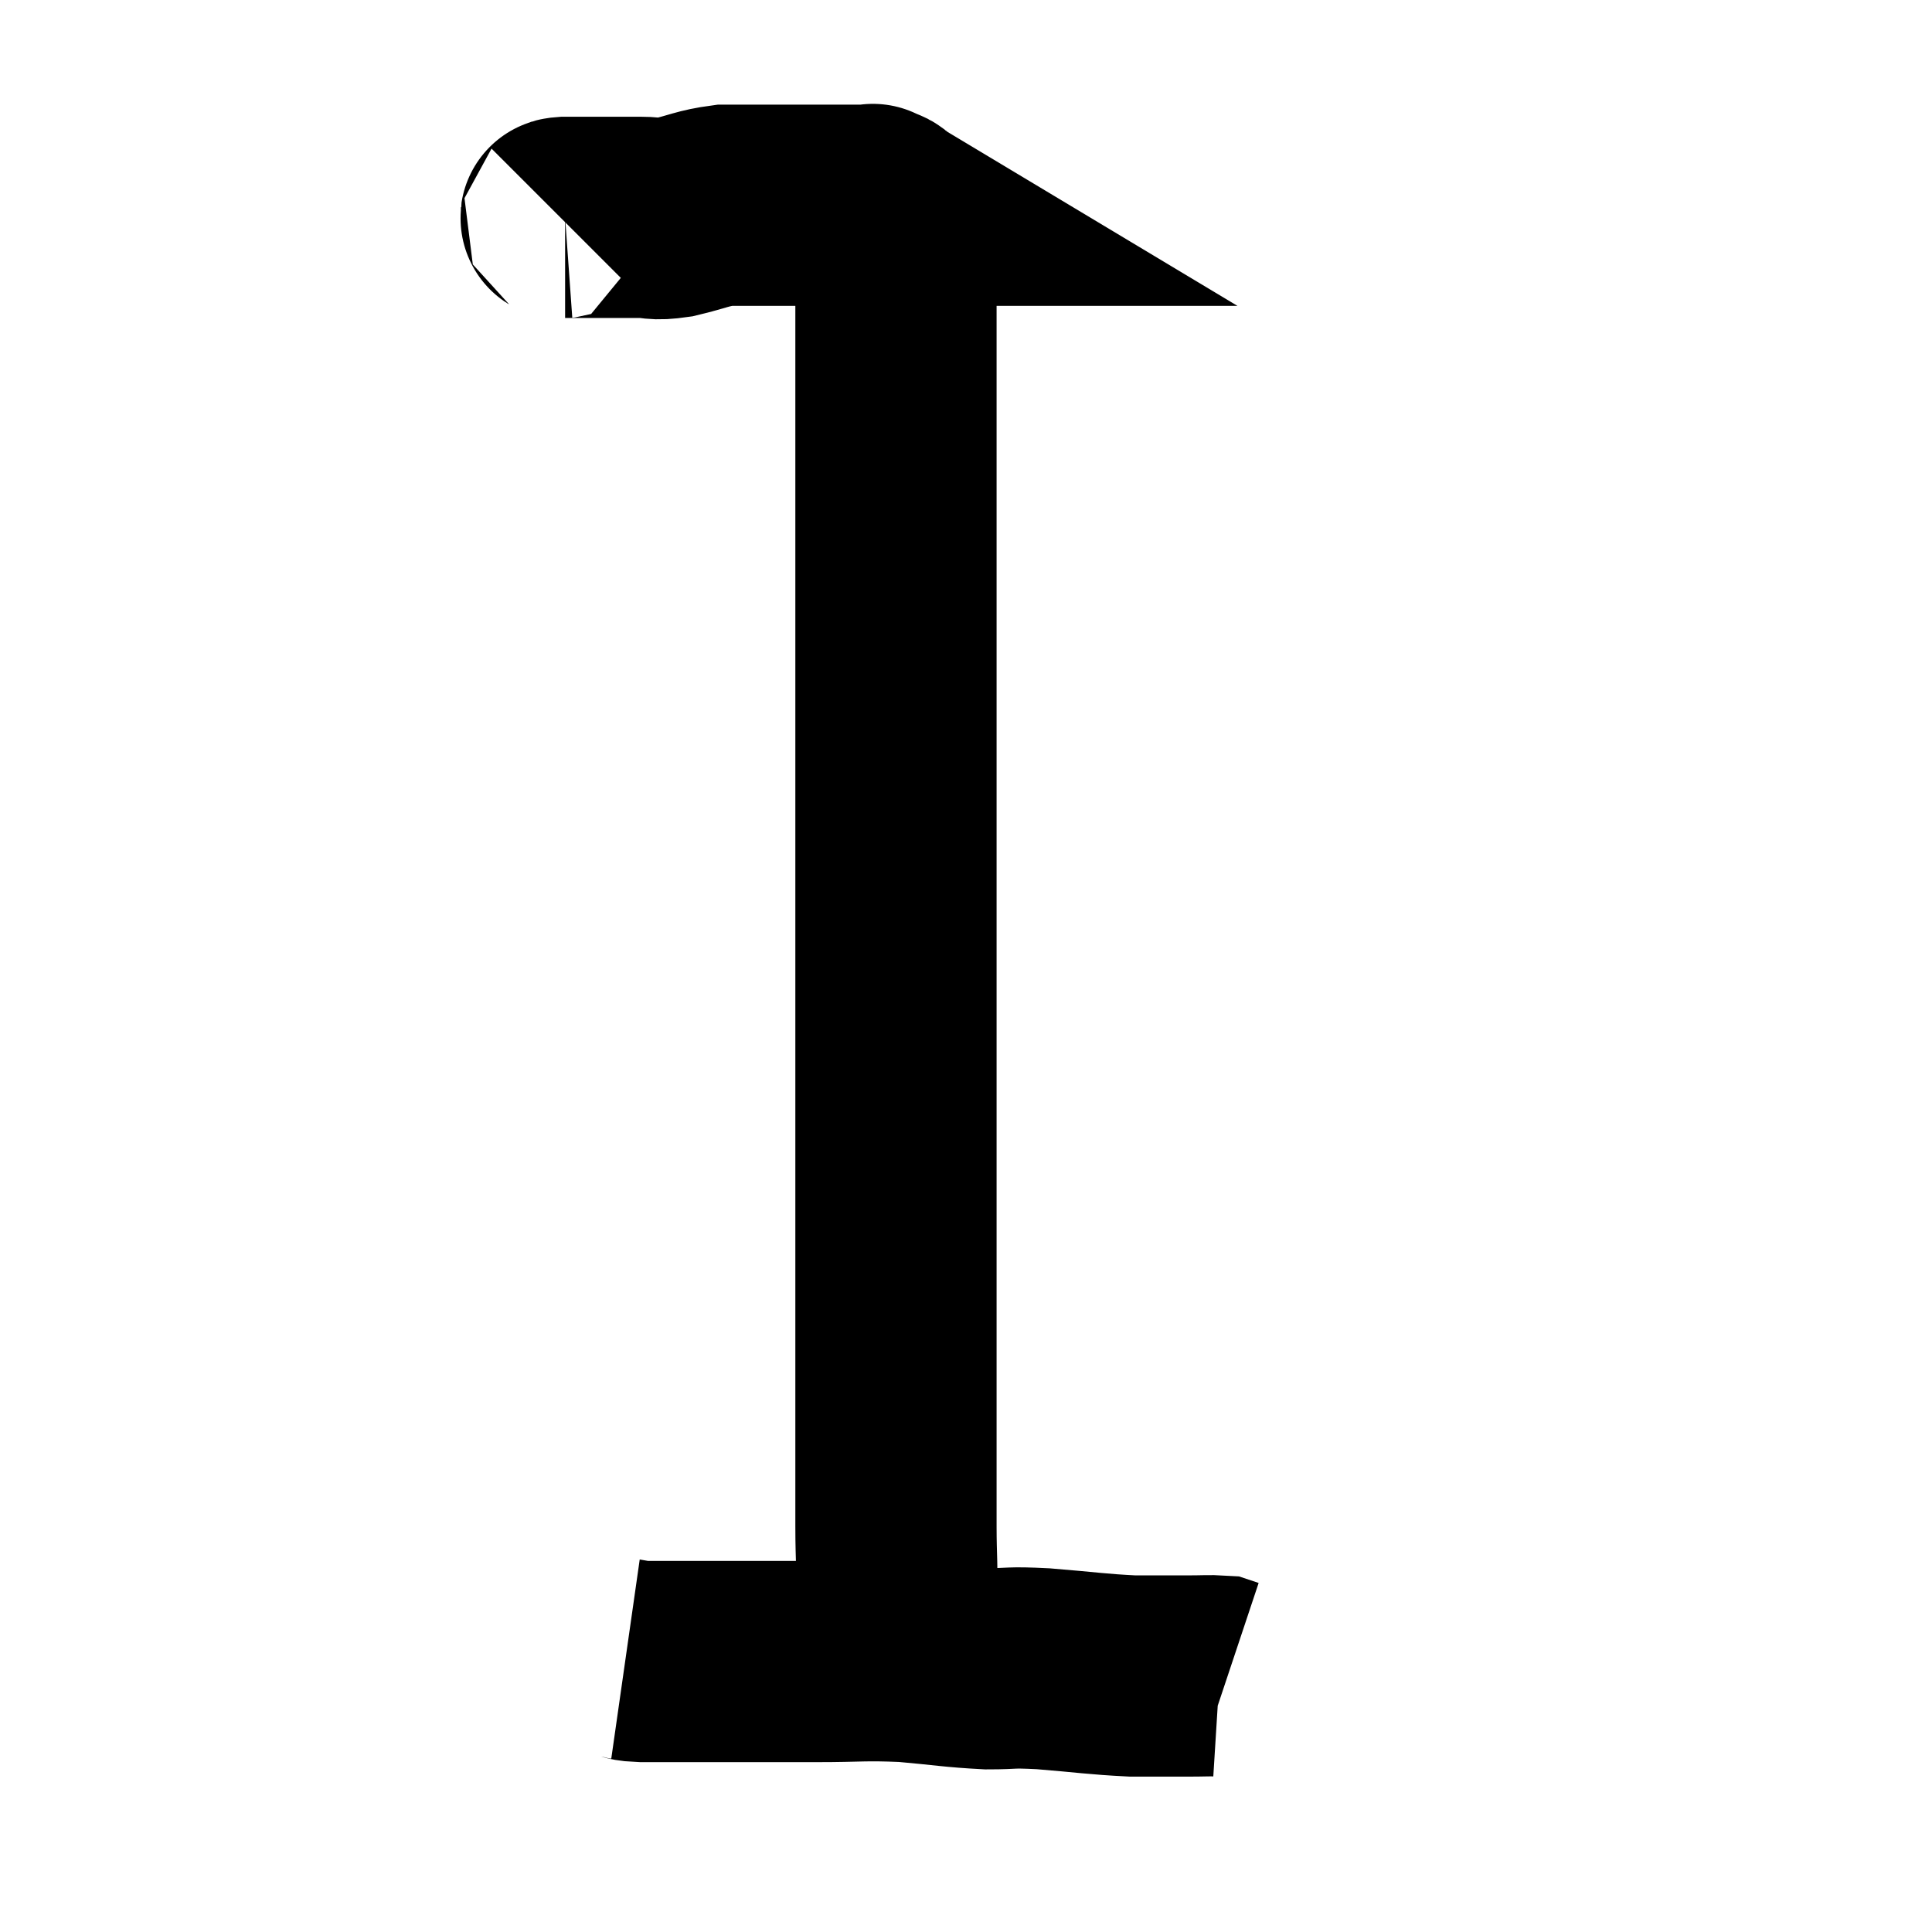 <svg width="48" height="48" viewBox="0 0 48 48" xmlns="http://www.w3.org/2000/svg"><path d="M 13.98 5.46 C 14.01 5.43, 13.83 5.415, 14.04 5.4 C 14.43 5.4, 14.355 5.4, 14.82 5.4 C 15.36 5.4, 15.42 5.4, 15.9 5.4 C 16.32 5.4, 16.215 5.475, 16.74 5.4 C 17.37 5.25, 17.445 5.175, 18 5.1 C 18.48 5.1, 18.54 5.1, 18.96 5.1 C 19.32 5.1, 19.305 5.1, 19.68 5.1 C 20.07 5.1, 20.145 5.1, 20.46 5.1 C 20.7 5.1, 20.745 5.1, 20.94 5.1 C 21.09 5.1, 21.045 5.1, 21.24 5.1 C 21.48 5.1, 21.6 5.1, 21.72 5.1 C 21.72 5.1, 21.645 5.055, 21.72 5.1 C 21.87 5.19, 21.885 5.115, 22.02 5.28 C 22.14 5.52, 22.2 5.325, 22.26 5.76 C 22.26 6.39, 22.26 6.405, 22.26 7.02 C 22.26 7.62, 22.26 7.44, 22.26 8.22 C 22.26 9.18, 22.26 8.895, 22.26 10.14 C 22.26 11.67, 22.26 11.73, 22.26 13.2 C 22.26 14.61, 22.26 14.805, 22.26 16.02 C 22.26 17.04, 22.26 16.875, 22.26 18.06 C 22.26 19.41, 22.26 19.5, 22.26 20.76 C 22.26 21.93, 22.26 21.915, 22.26 23.1 C 22.26 24.3, 22.26 24.495, 22.26 25.5 C 22.26 26.31, 22.26 26.04, 22.26 27.12 C 22.26 28.47, 22.26 28.545, 22.26 29.82 C 22.26 31.02, 22.26 30.99, 22.26 32.22 C 22.26 33.48, 22.26 33.63, 22.26 34.74 C 22.26 35.7, 22.26 35.865, 22.26 36.66 C 22.26 37.29, 22.26 37.17, 22.26 37.92 C 22.26 38.79, 22.305 38.925, 22.26 39.66 C 22.17 40.26, 22.125 40.485, 22.08 40.86 C 22.08 41.01, 22.08 41.01, 22.08 41.16 C 22.08 41.31, 22.08 41.385, 22.08 41.46 L 22.08 41.46" fill="none" stroke="black" stroke-width="5"></path><path d="M 15.54 41.22 C 15.75 41.25, 15.585 41.265, 15.96 41.28 C 16.5 41.28, 16.515 41.28, 17.04 41.28 C 17.55 41.28, 17.25 41.28, 18.06 41.28 C 19.17 41.28, 19.17 41.28, 20.28 41.28 C 21.39 41.28, 21.435 41.235, 22.5 41.28 C 23.52 41.37, 23.685 41.415, 24.54 41.46 C 25.23 41.46, 25.02 41.415, 25.92 41.46 C 27.03 41.55, 27.24 41.595, 28.14 41.64 C 28.83 41.64, 28.98 41.64, 29.52 41.64 C 29.91 41.64, 30.06 41.625, 30.3 41.64 C 30.39 41.67, 30.435 41.685, 30.48 41.7 L 30.48 41.7" fill="none" stroke="black" stroke-width="5"></path></svg>